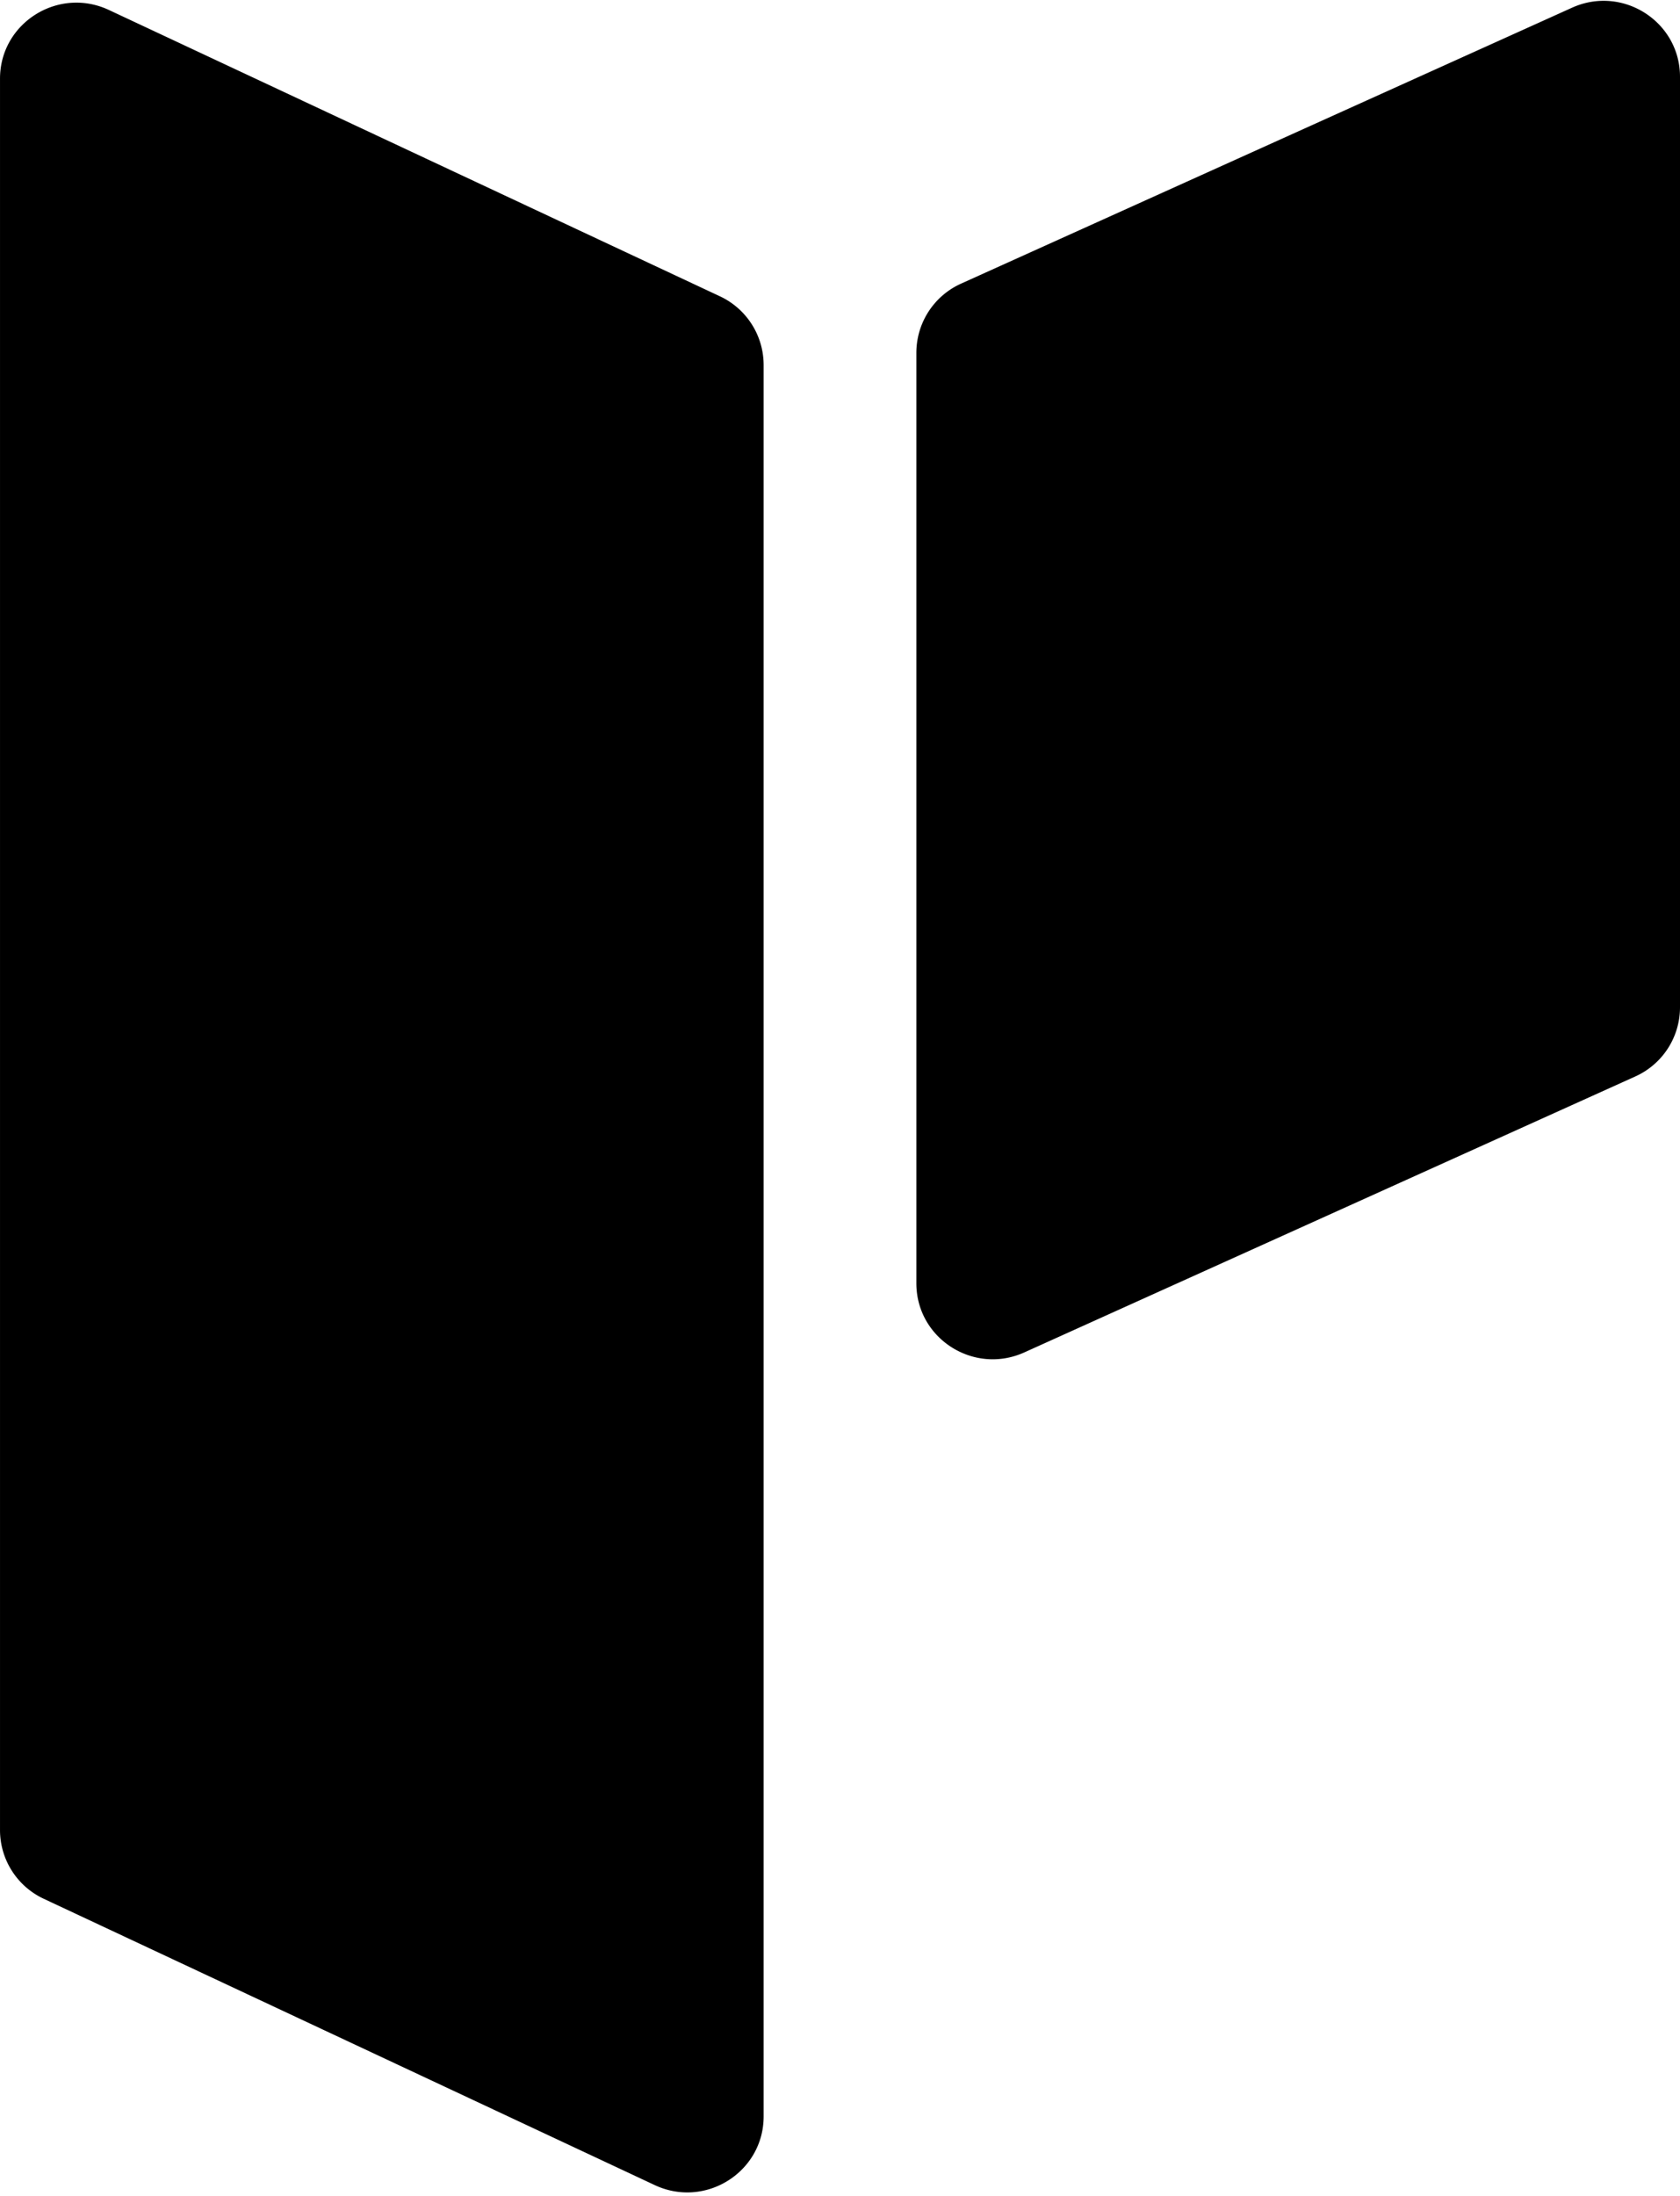 <svg xmlns="http://www.w3.org/2000/svg" width="176" height="230" fill="none"><path fill="#000" fill-rule="evenodd" d="M164.691.806C169.988-1.585 176 2.263 176 8.044v97.465a7.946 7.946 0 0 1-4.691 7.238l-64 28.897C102.013 144.035 96 140.187 96 134.406V36.941a7.947 7.947 0 0 1 4.691-7.238l64-28.897Zm-153.28.24C6.105-1.44.001 2.407.001 8.237V191.68a7.946 7.946 0 0 0 4.588 7.191l64 29.983C73.895 231.34 80 227.493 80 221.663V38.22a7.946 7.946 0 0 0-4.588-7.191l-64-29.983Z" clip-rule="evenodd"/></svg>